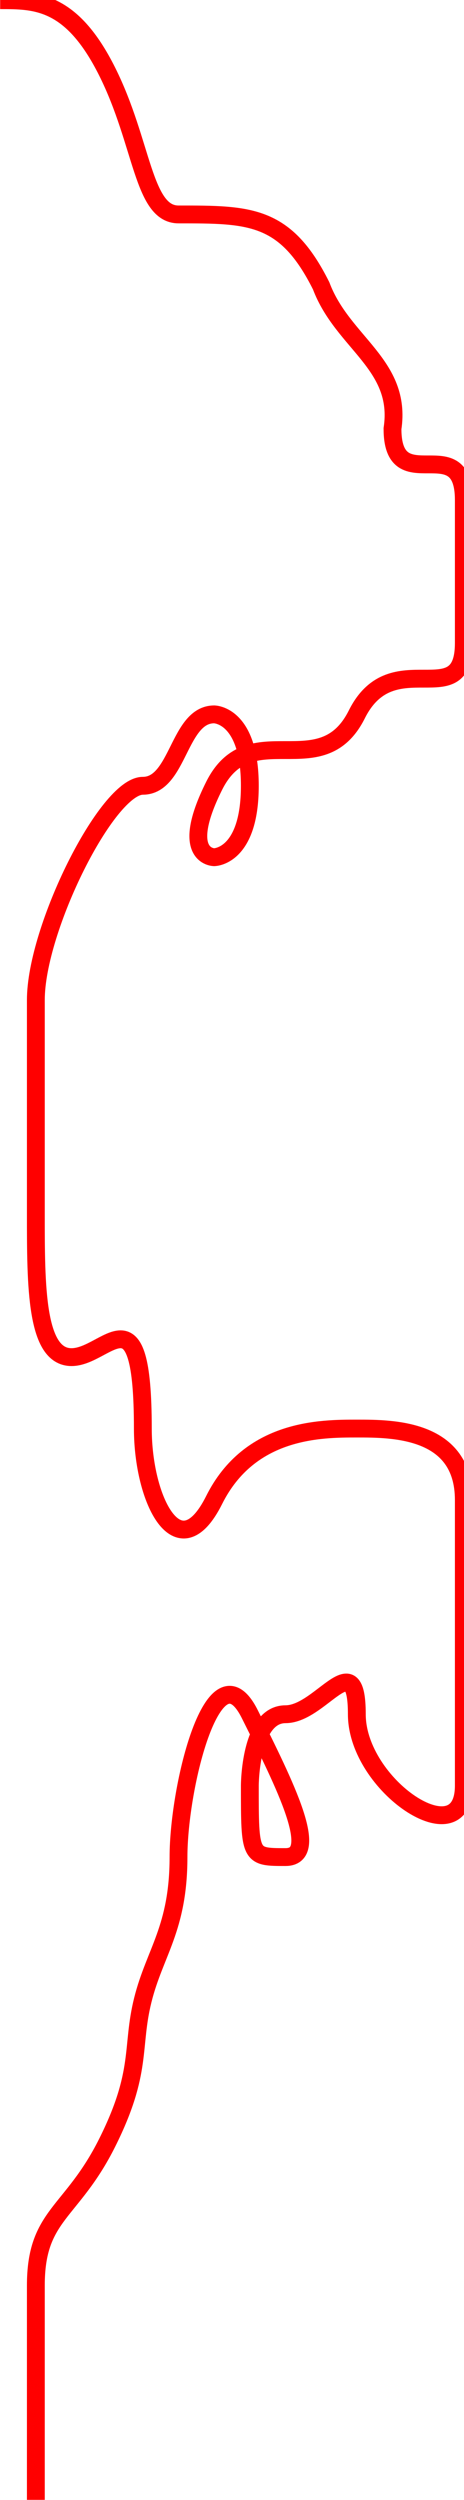 <svg xmlns="http://www.w3.org/2000/svg" viewBox="-0.5 499.5 1301 7001">
	<path d="M 0 500 C 100 500 200 500 300 700 C 400 900 400 1100 500 1100 C 700 1100 800 1100 900 1300 C 960.2 1460 1127.2 1520 1100 1700 C 1100 1900 1300 1700 1300 1900 V 2100 V 2300 C 1300 2500 1100 2300 1000 2500 C 900 2700 700 2500 600 2700 C 500 2900 600 2900 600 2900 C 600 2900 700 2900 700 2700 C 700 2500 600 2500 600 2500 C 500 2500 500 2700 400 2700 C 300 2700 100 3100 100 3300 V 3900 C 100 4100 100 4300 200 4300 C 300 4300 400 4100 400 4500 C 400 4700 500 4900 600 4700 C 700 4500 900 4500 1000 4500 C 1100 4500 1300 4500 1300 4700 V 5500 C 1300 5700 1000 5500 1000 5300 C 1000 5100 900 5300 800 5300 C 700 5300 700 5500 700 5500 C 700 5700 700 5700 800 5700 C 900 5700 800 5500 700 5300 C 600 5100 500 5500 500 5700 C 500 5900 433.33 5966.66 400 6100 C 366.67 6233.34 400 6300 300 6500 C 200 6700 100 6700 100 6900 V 7500" stroke="#FF0000" stroke-width="50" fill="none"/>
</svg>